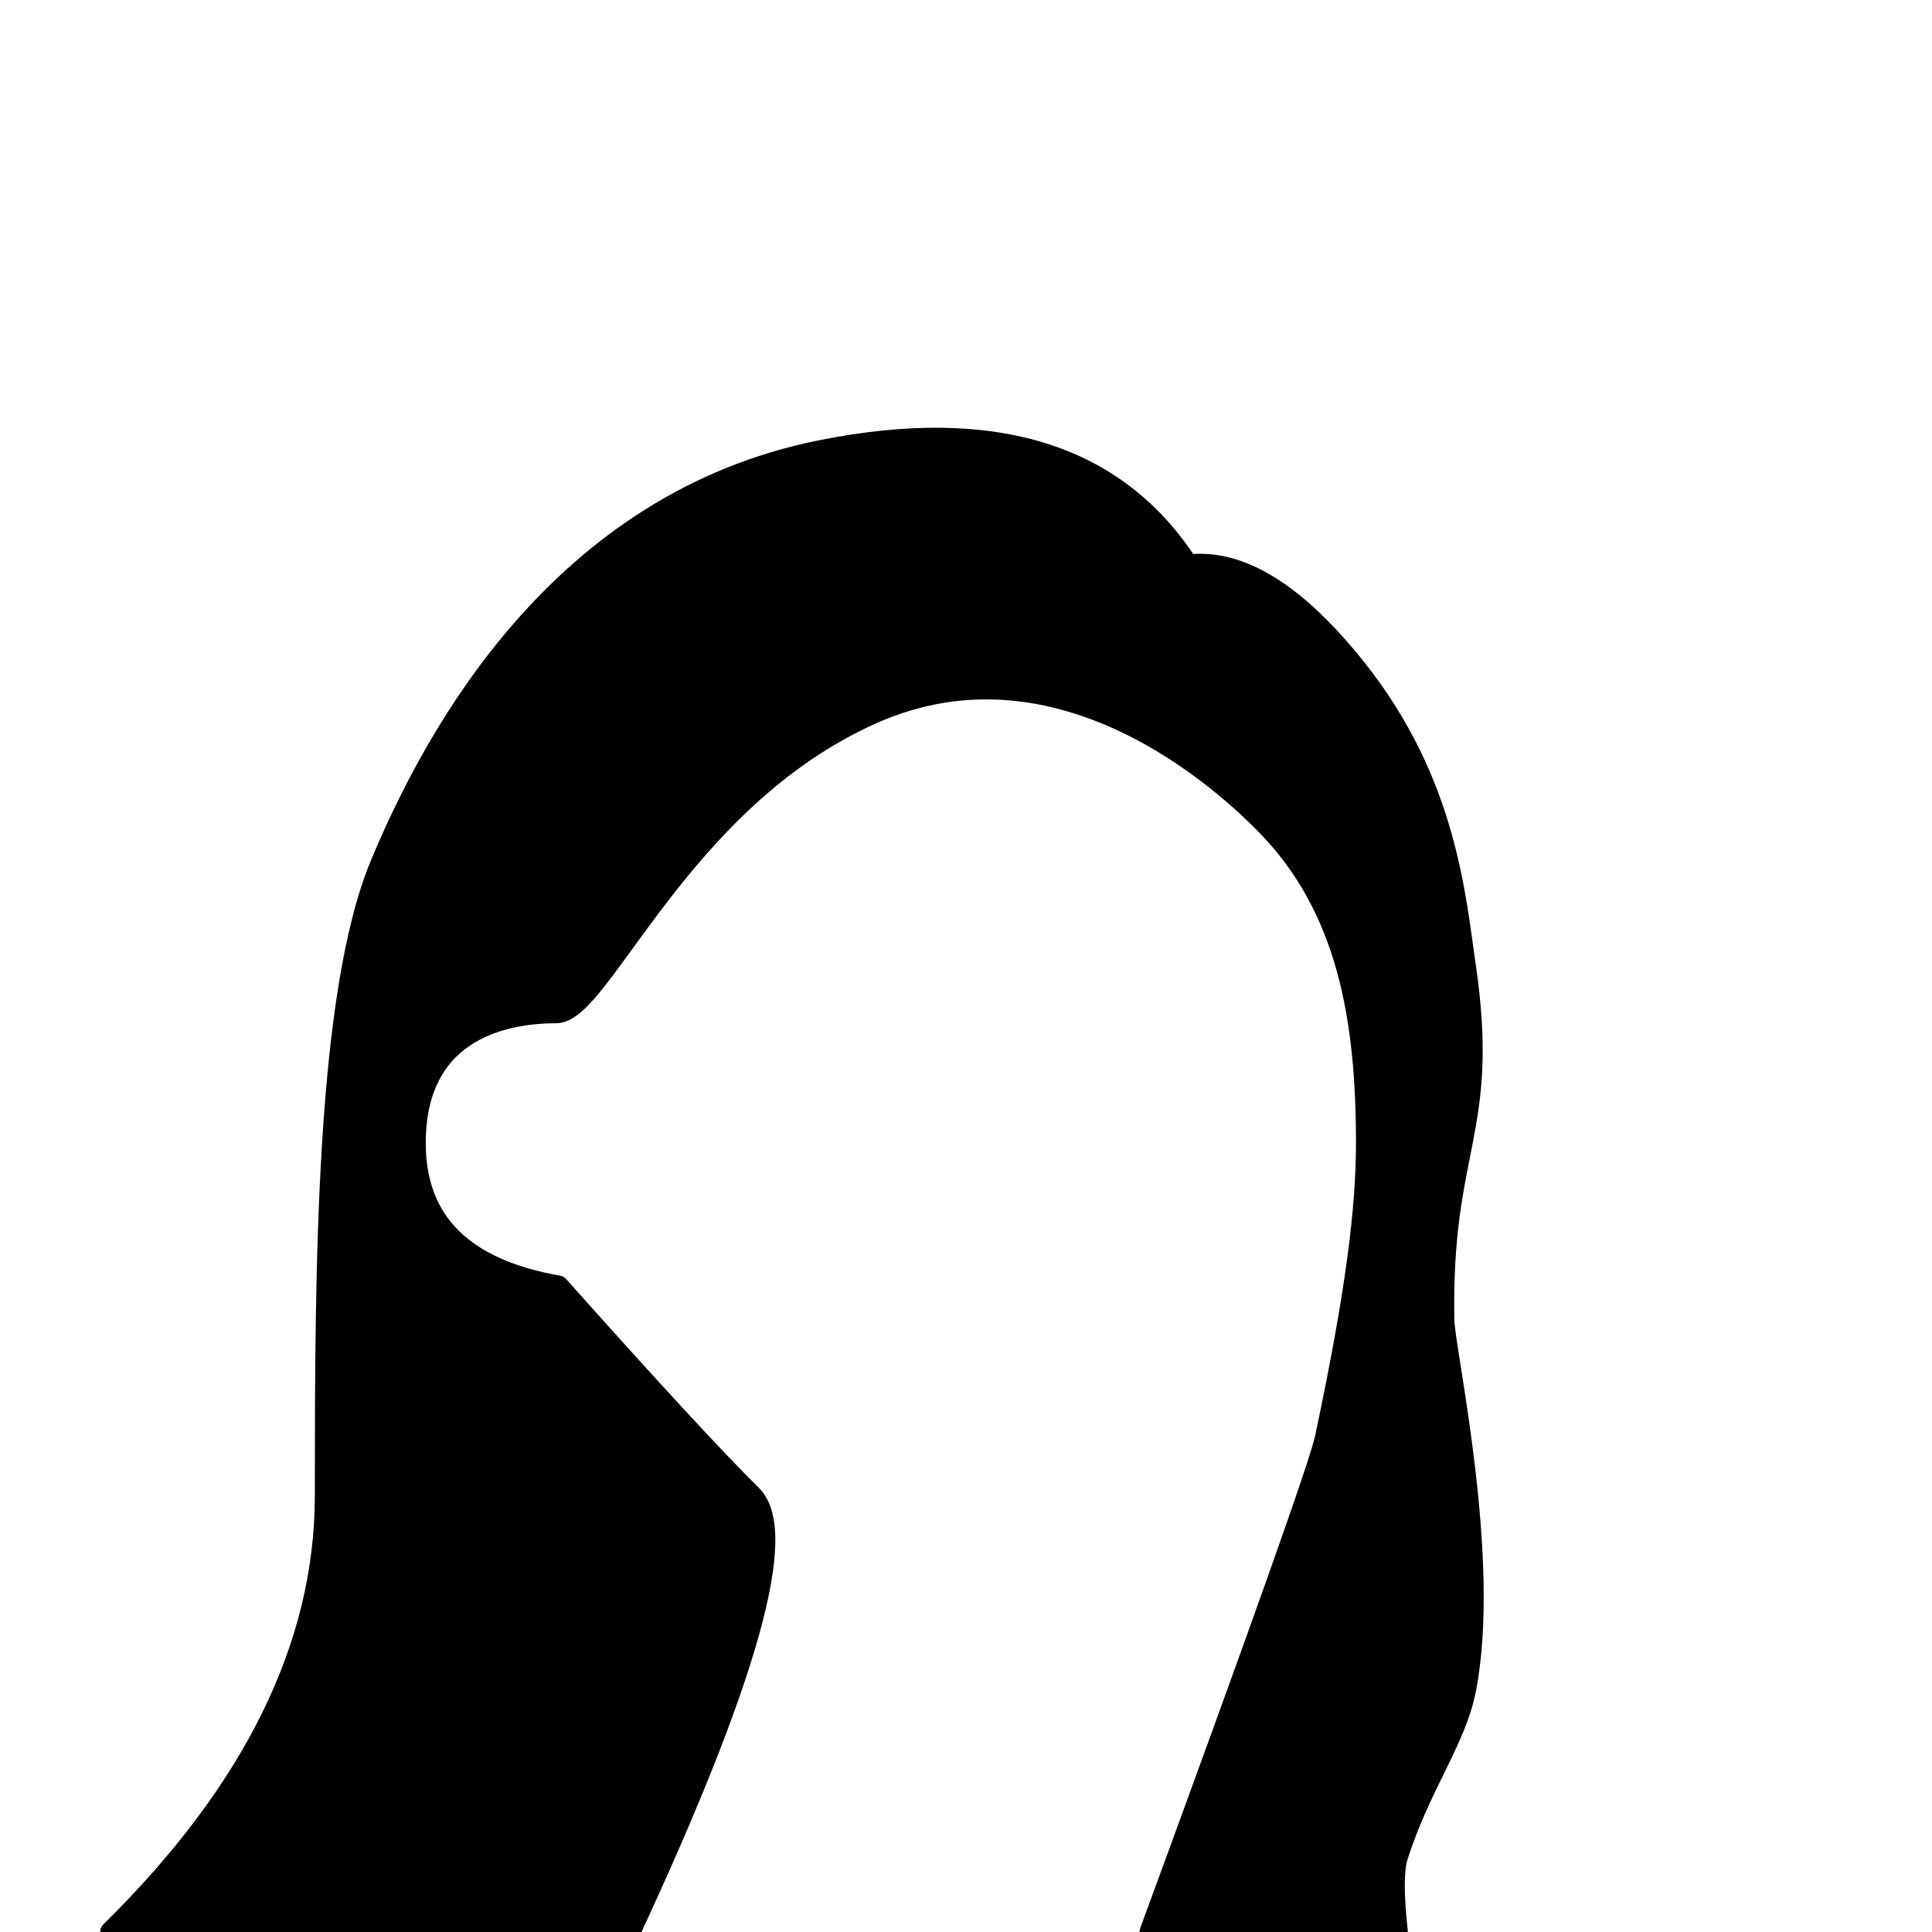 <?xml version="1.0" encoding="UTF-8"?>
<svg width="1080px" height="1080px" viewBox="0 0 1080 1080" version="1.1" xmlns="http://www.w3.org/2000/svg" xmlns:xlink="http://www.w3.org/1999/xlink">
    <!-- Generator: Sketch 63.1 (92452) - https://sketch.com -->
    <title>Hairstyle/ 56</title>
    <desc>Created with Sketch.</desc>
    <g id="Hairstyle/-56" stroke="none" stroke-width="1" fill="none" fill-rule="evenodd" stroke-linecap="round" stroke-linejoin="round">
        <path d="M459,252 C314,281 243.651,409.553 213,483 C182.349,556.447 182,710 182,836 C182,920 142,1001.333 62,1080 L352,1080 C418.032,937.796 440.699,856.462 420,836 C399.301,815.538 363.301,776.538 312,719 C258.667,709.667 232,683 232,639 C232,573 286,566 311,566 C336,566 380,447 487,399 C594,351 687.325,439.865 708,461 C753,507 764,568 764,639 C764,675.67 758.252,722.763 741,804 C737.944,818.39 705.277,910.39 643,1080 L781,1080 C778.707,1059.3 778.707,1045.3 781,1038 C793.31,998.814 813.378,973.044 819,945 C833.588,872.231 807.322,755.18 807,738 C805.177,640.781 832.688,633.08 819,540 C813.343,501.531 808.535,437.477 758,374 C724.31,331.682 692.977,312.349 664,316 C624,254 555.667,232.667 459,252 Z" id="Path" stroke="#000000" stroke-width="12" fill="#000000"></path>
    </g>
</svg>